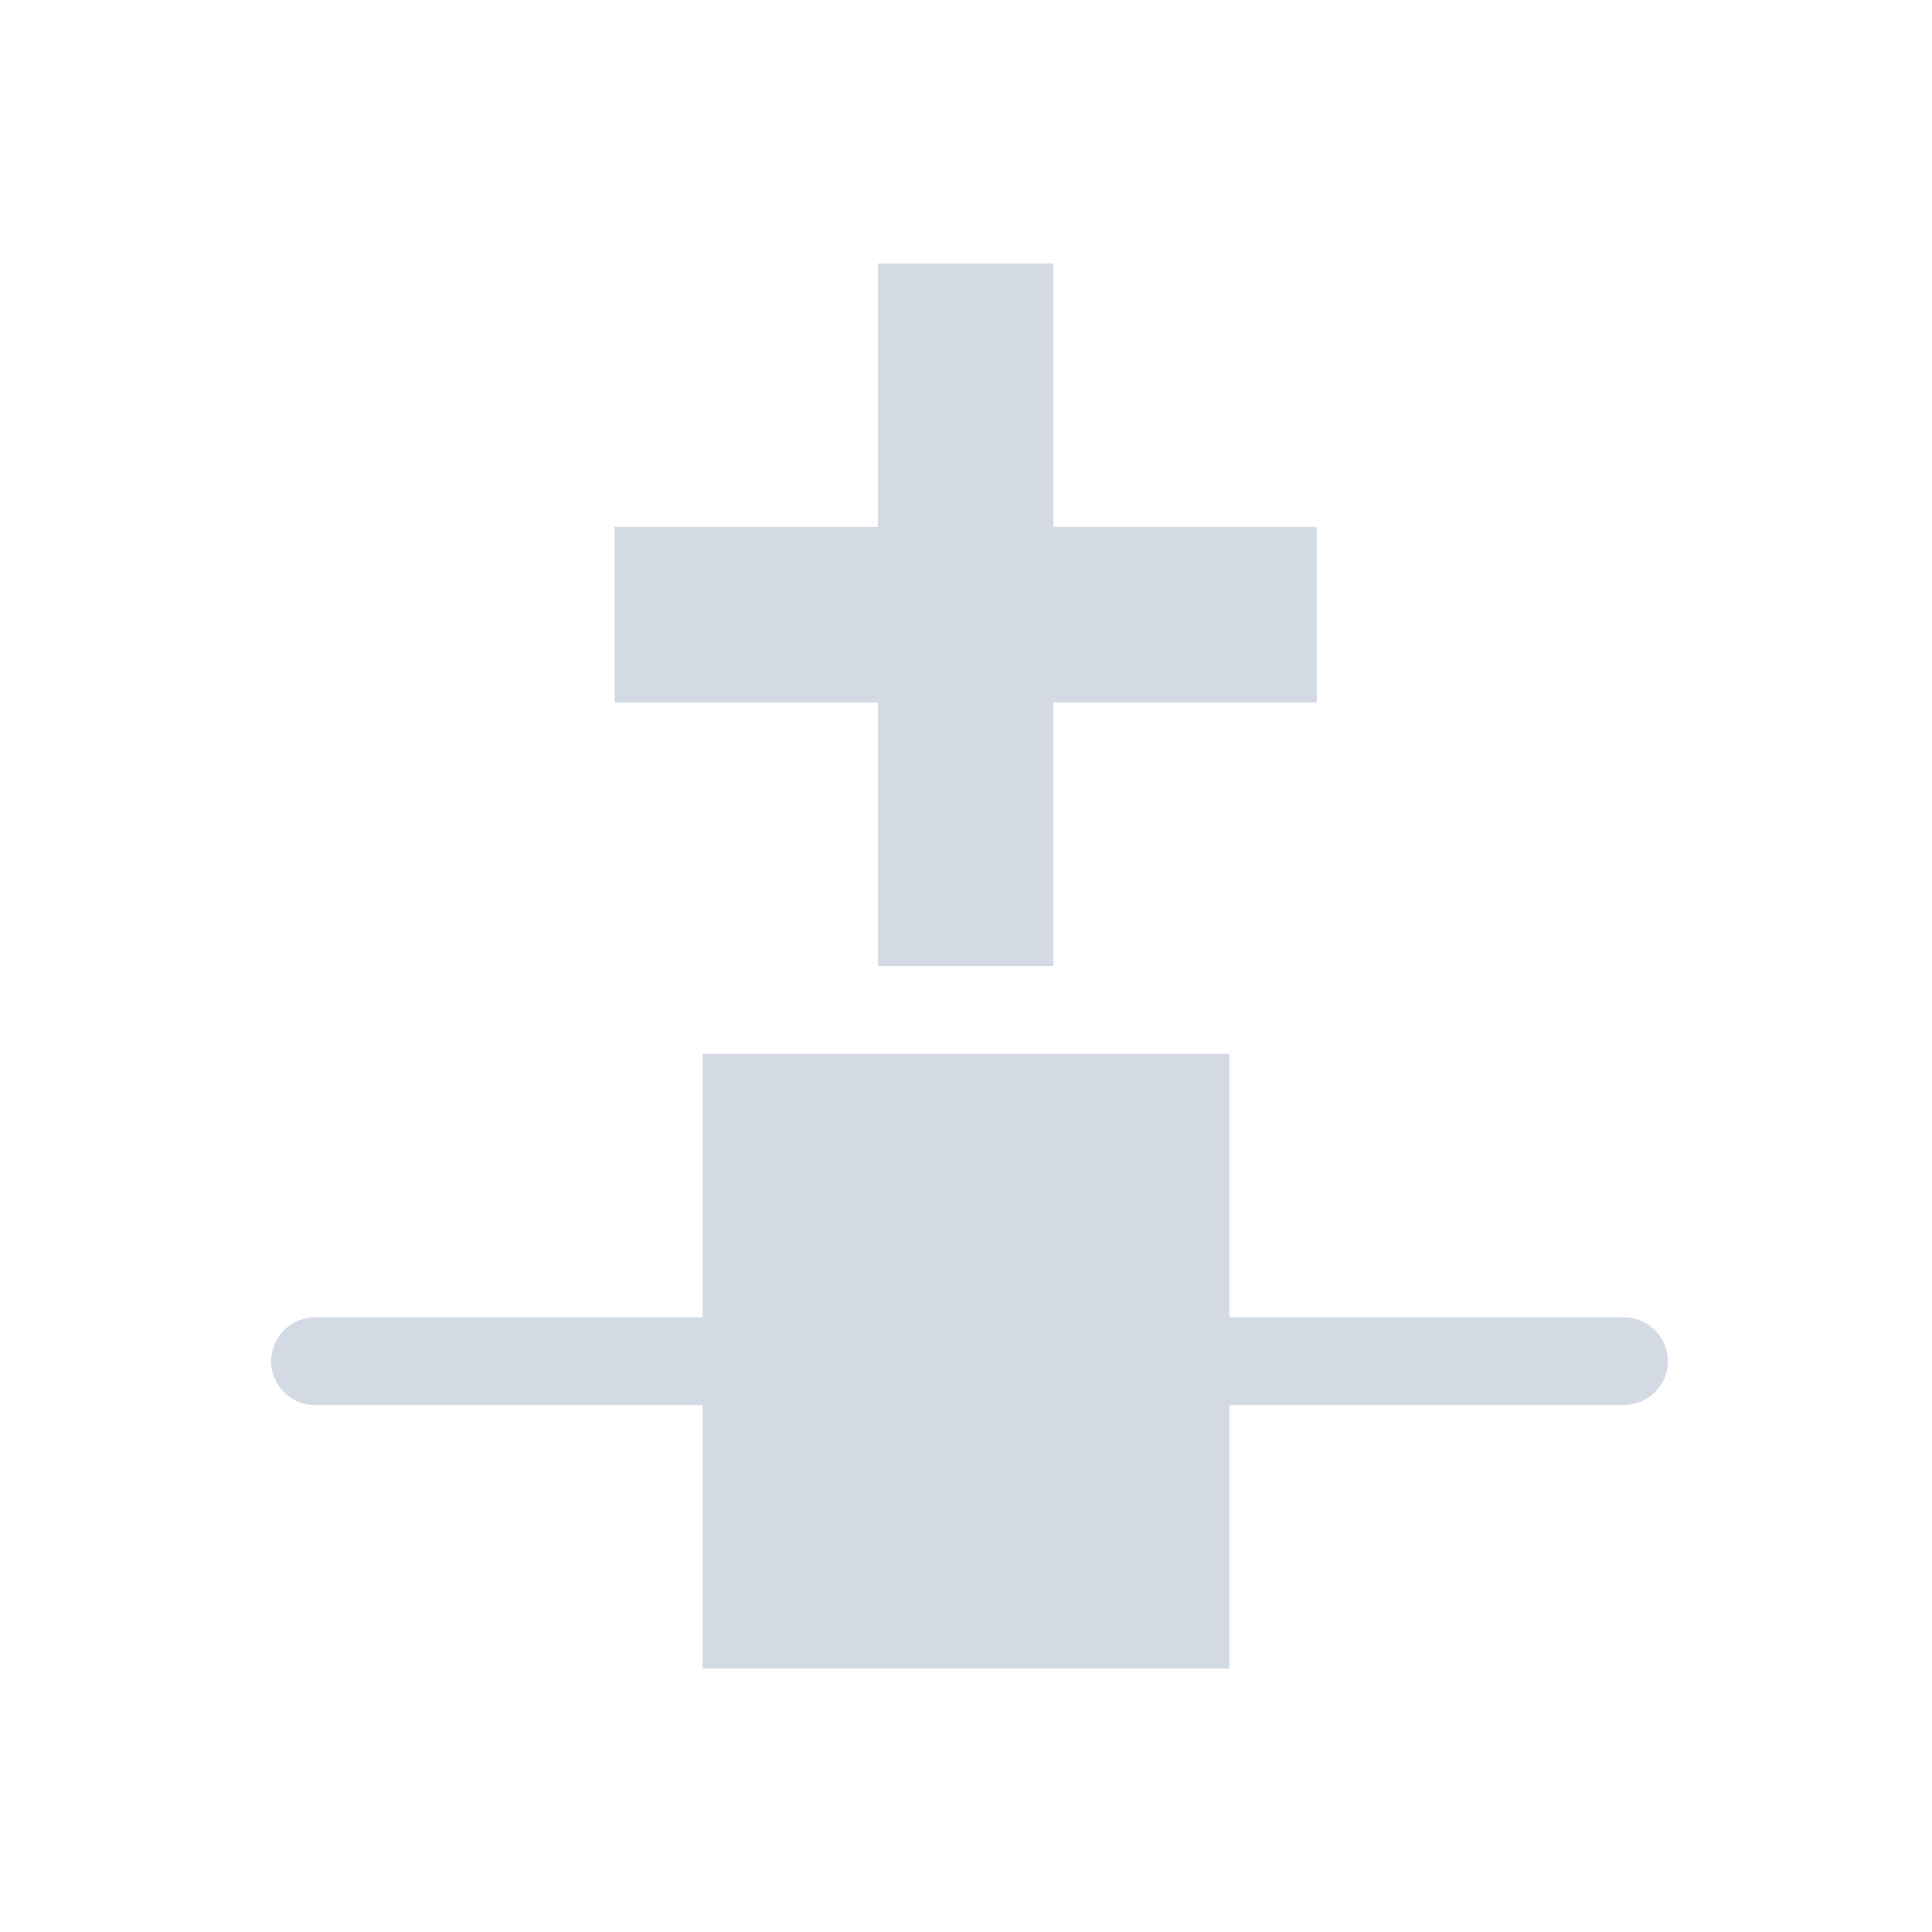 <svg xmlns="http://www.w3.org/2000/svg" width="22" height="22"><defs><style type="text/css" id="current-color-scheme"></style></defs><path d="M9.996 3v3H6.998v2h2.998v3h2V8h2.998V6h-2.998V3h-2zM8 12v3H3.588a.5.5 0 0 0 0 1H8v3h6v-3h4.492a.5.5 0 0 0 0-1H14v-3H8z" fill="currentColor" color="#d3dae3"/></svg>